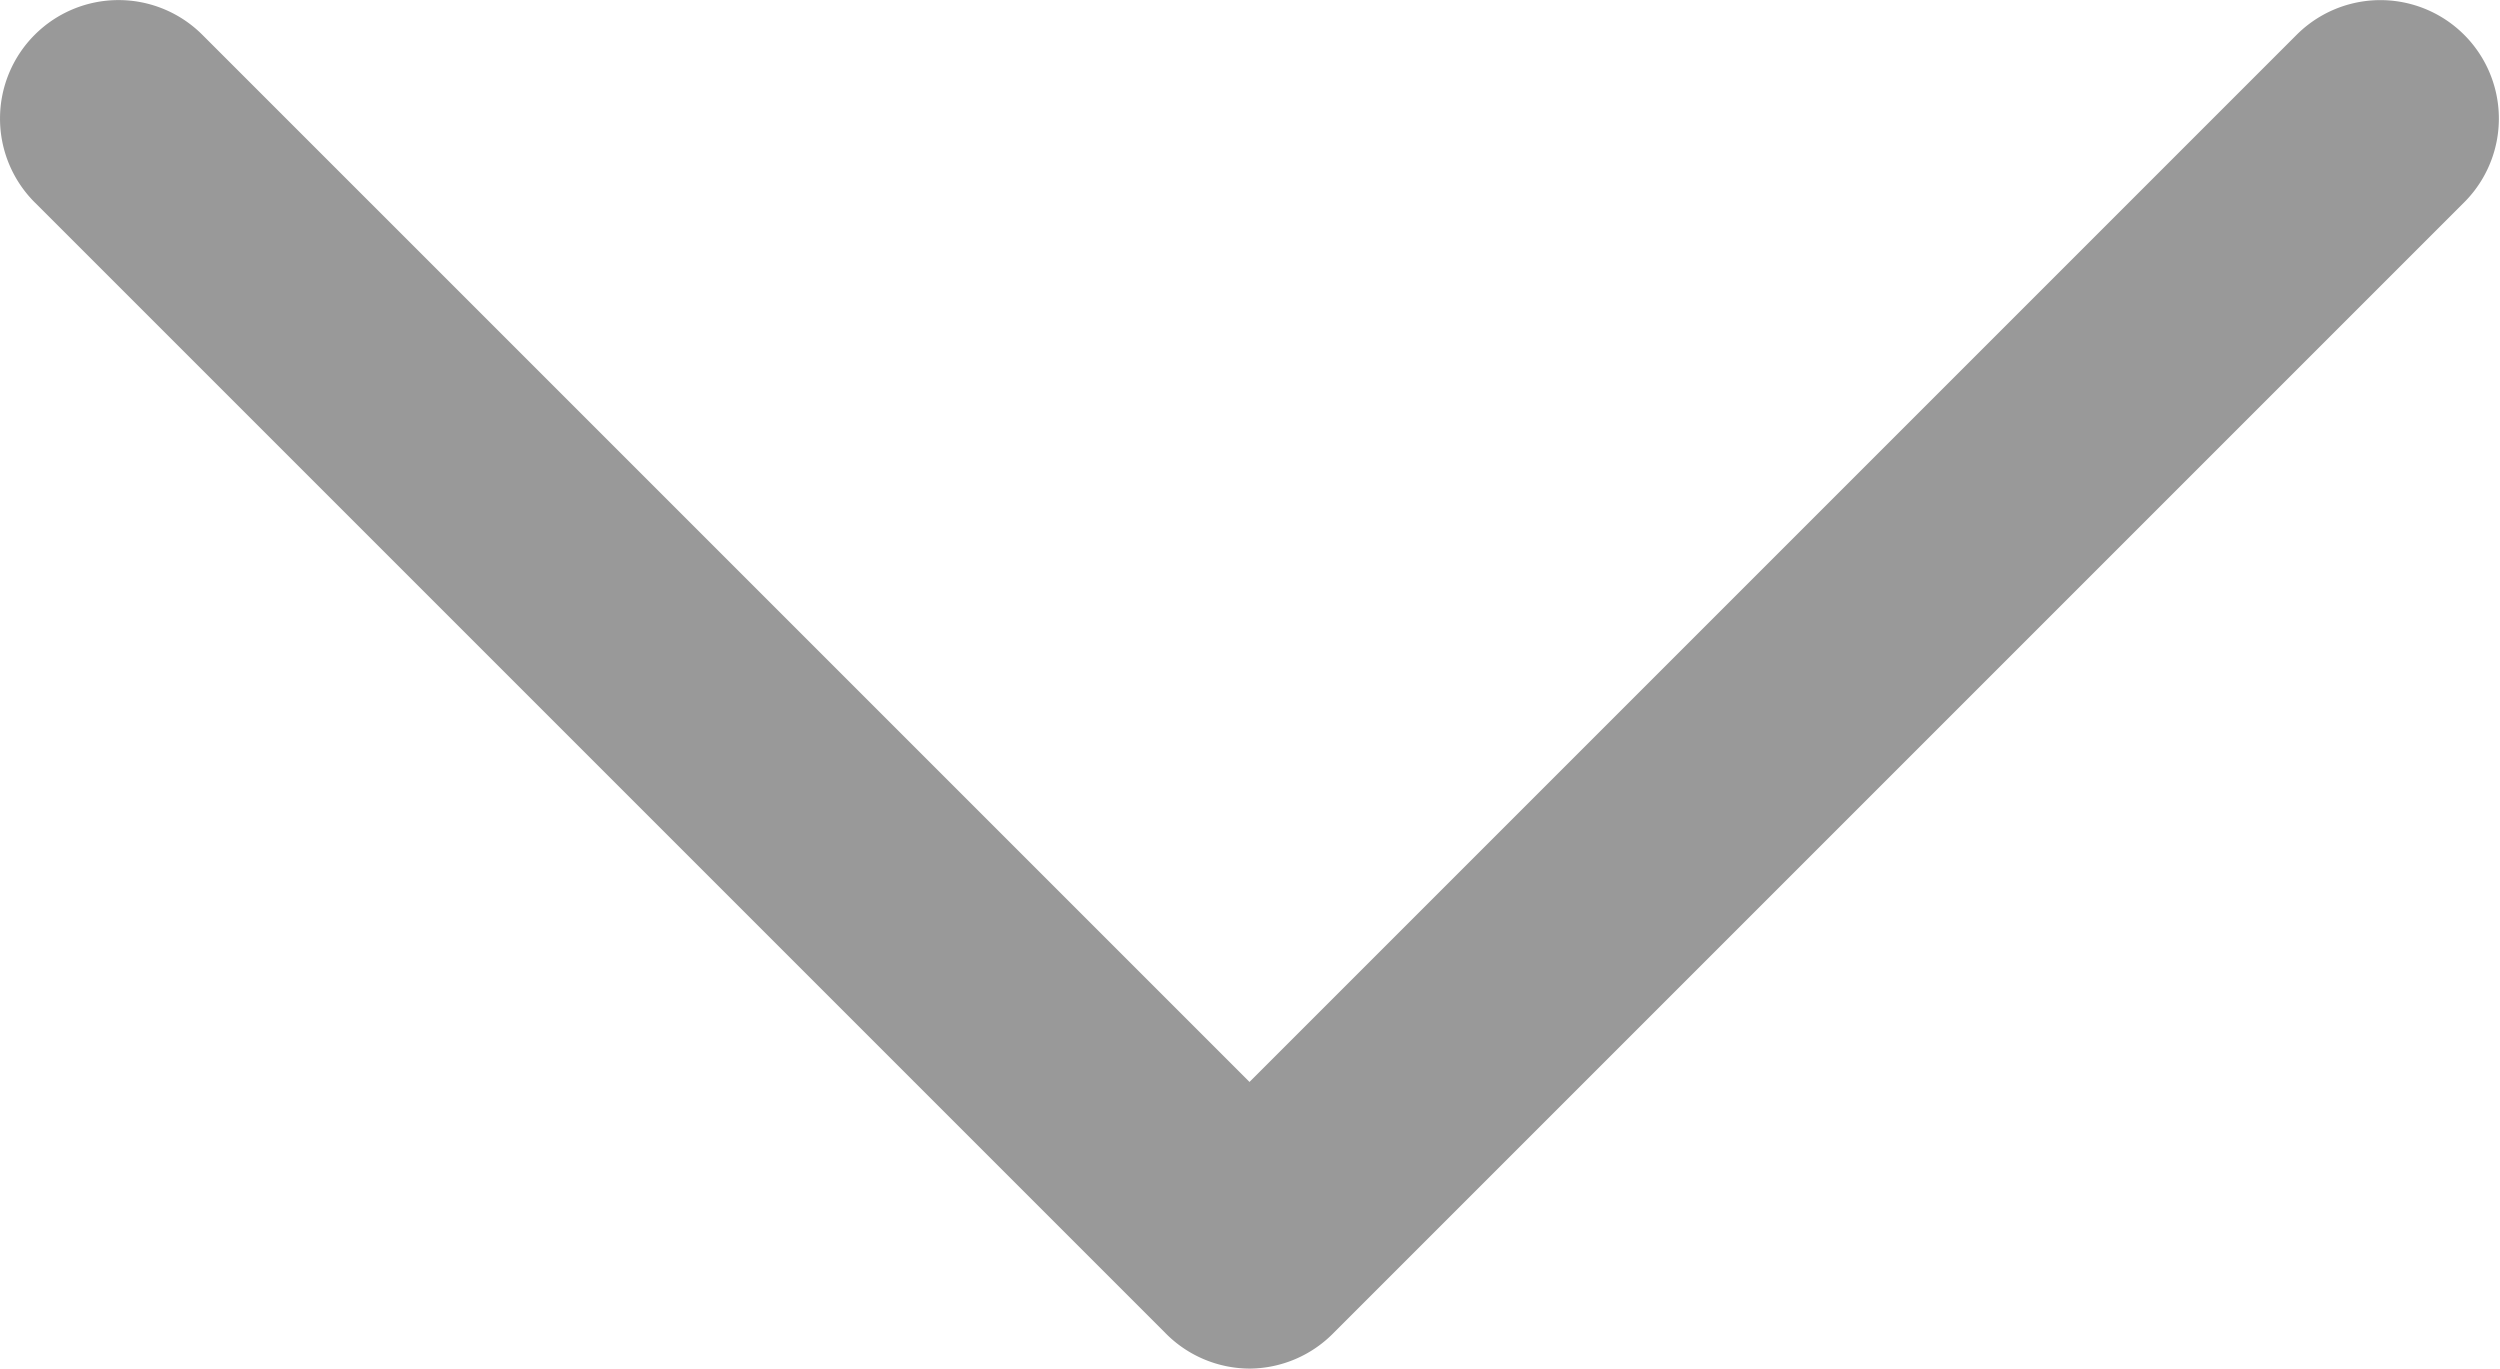 <svg xmlns="http://www.w3.org/2000/svg" width="19.816" height="10.848" viewBox="0 0 19.816 10.848">
  <path id="패스_12" data-name="패스 12" d="M216.14,111.234a.94.94,0,0,1-.664-.275l-8.969-8.969a.939.939,0,1,1,1.329-1.328l8.3,8.3,8.3-8.3a.939.939,0,0,1,1.328,1.328l-8.969,8.969A.94.94,0,0,1,216.14,111.234Z" transform="translate(-206.232 -100.386)" fill="#999"/>
</svg>
